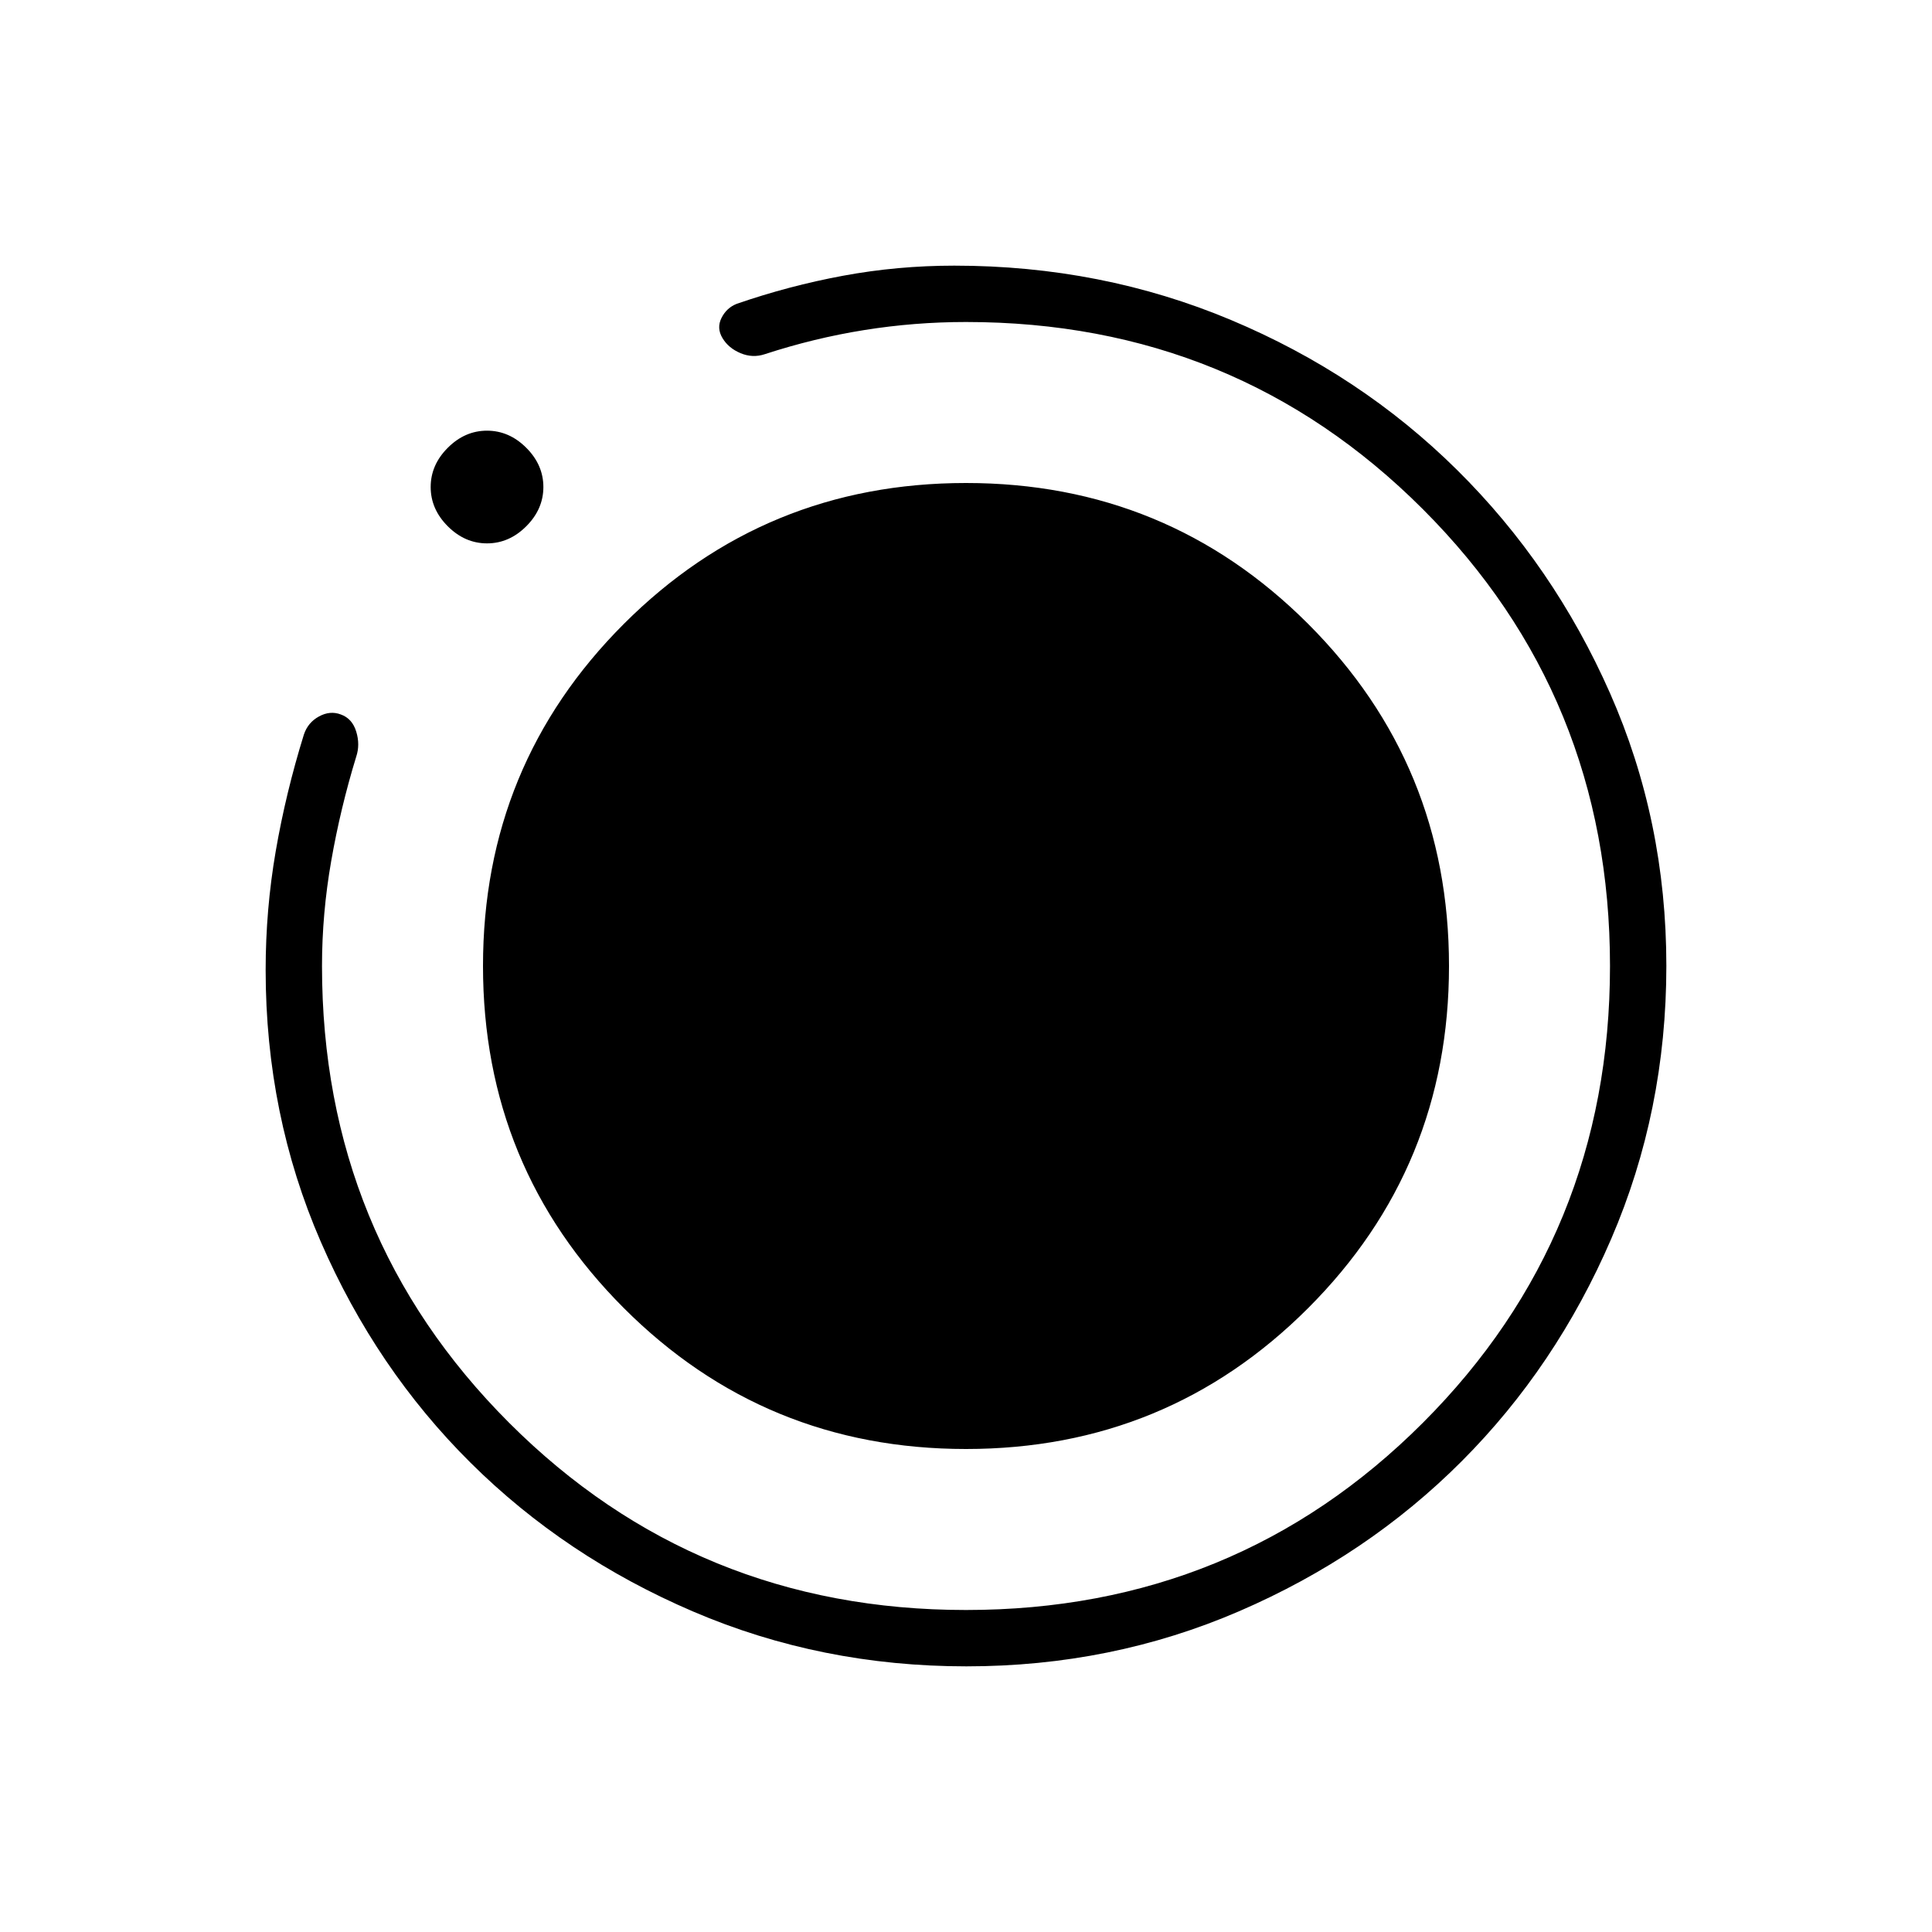 <svg xmlns="http://www.w3.org/2000/svg" height="24" viewBox="0 -960 960 960" width="24"><path d="M480.17-132q-72.17 0-135.73-27.23-63.56-27.22-110.57-73.9-47.02-46.67-74.44-109.77Q132-406 132-478q0-30 5-59t14-58q2-6 7.5-9t10.81-1q5.69 2 7.69 8.5t0 12.5q-7.85 25.61-12.42 51.81Q160-506 160-480q0 134 93 227t227 93q134 0 227-93t93-227q0-134-93-227t-227-93q-25.53 0-50.53 4T380-784q-6 2-12-.5t-9-7.5q-3-5-.5-10t7.5-7q26-9 53-14t55.2-5q73.14 0 137.47 27T724-726.5q48 47.5 76 110.91 28 63.4 28 135.5 0 72.09-27.39 135.65t-74.35 110.57q-46.96 47.02-110.43 74.44Q552.35-132 480.17-132ZM242-690q-11 0-19.5-8.5T214-718q0-11 8.5-19.5T242-746q11 0 19.5 8.5T270-718q0 11-8.5 19.5T242-690Zm-2 210q0-100 70-170t170-70q100 0 170 70t70 170q0 100-70 170t-170 70q-100 0-170-70t-70-170Z"/></svg>